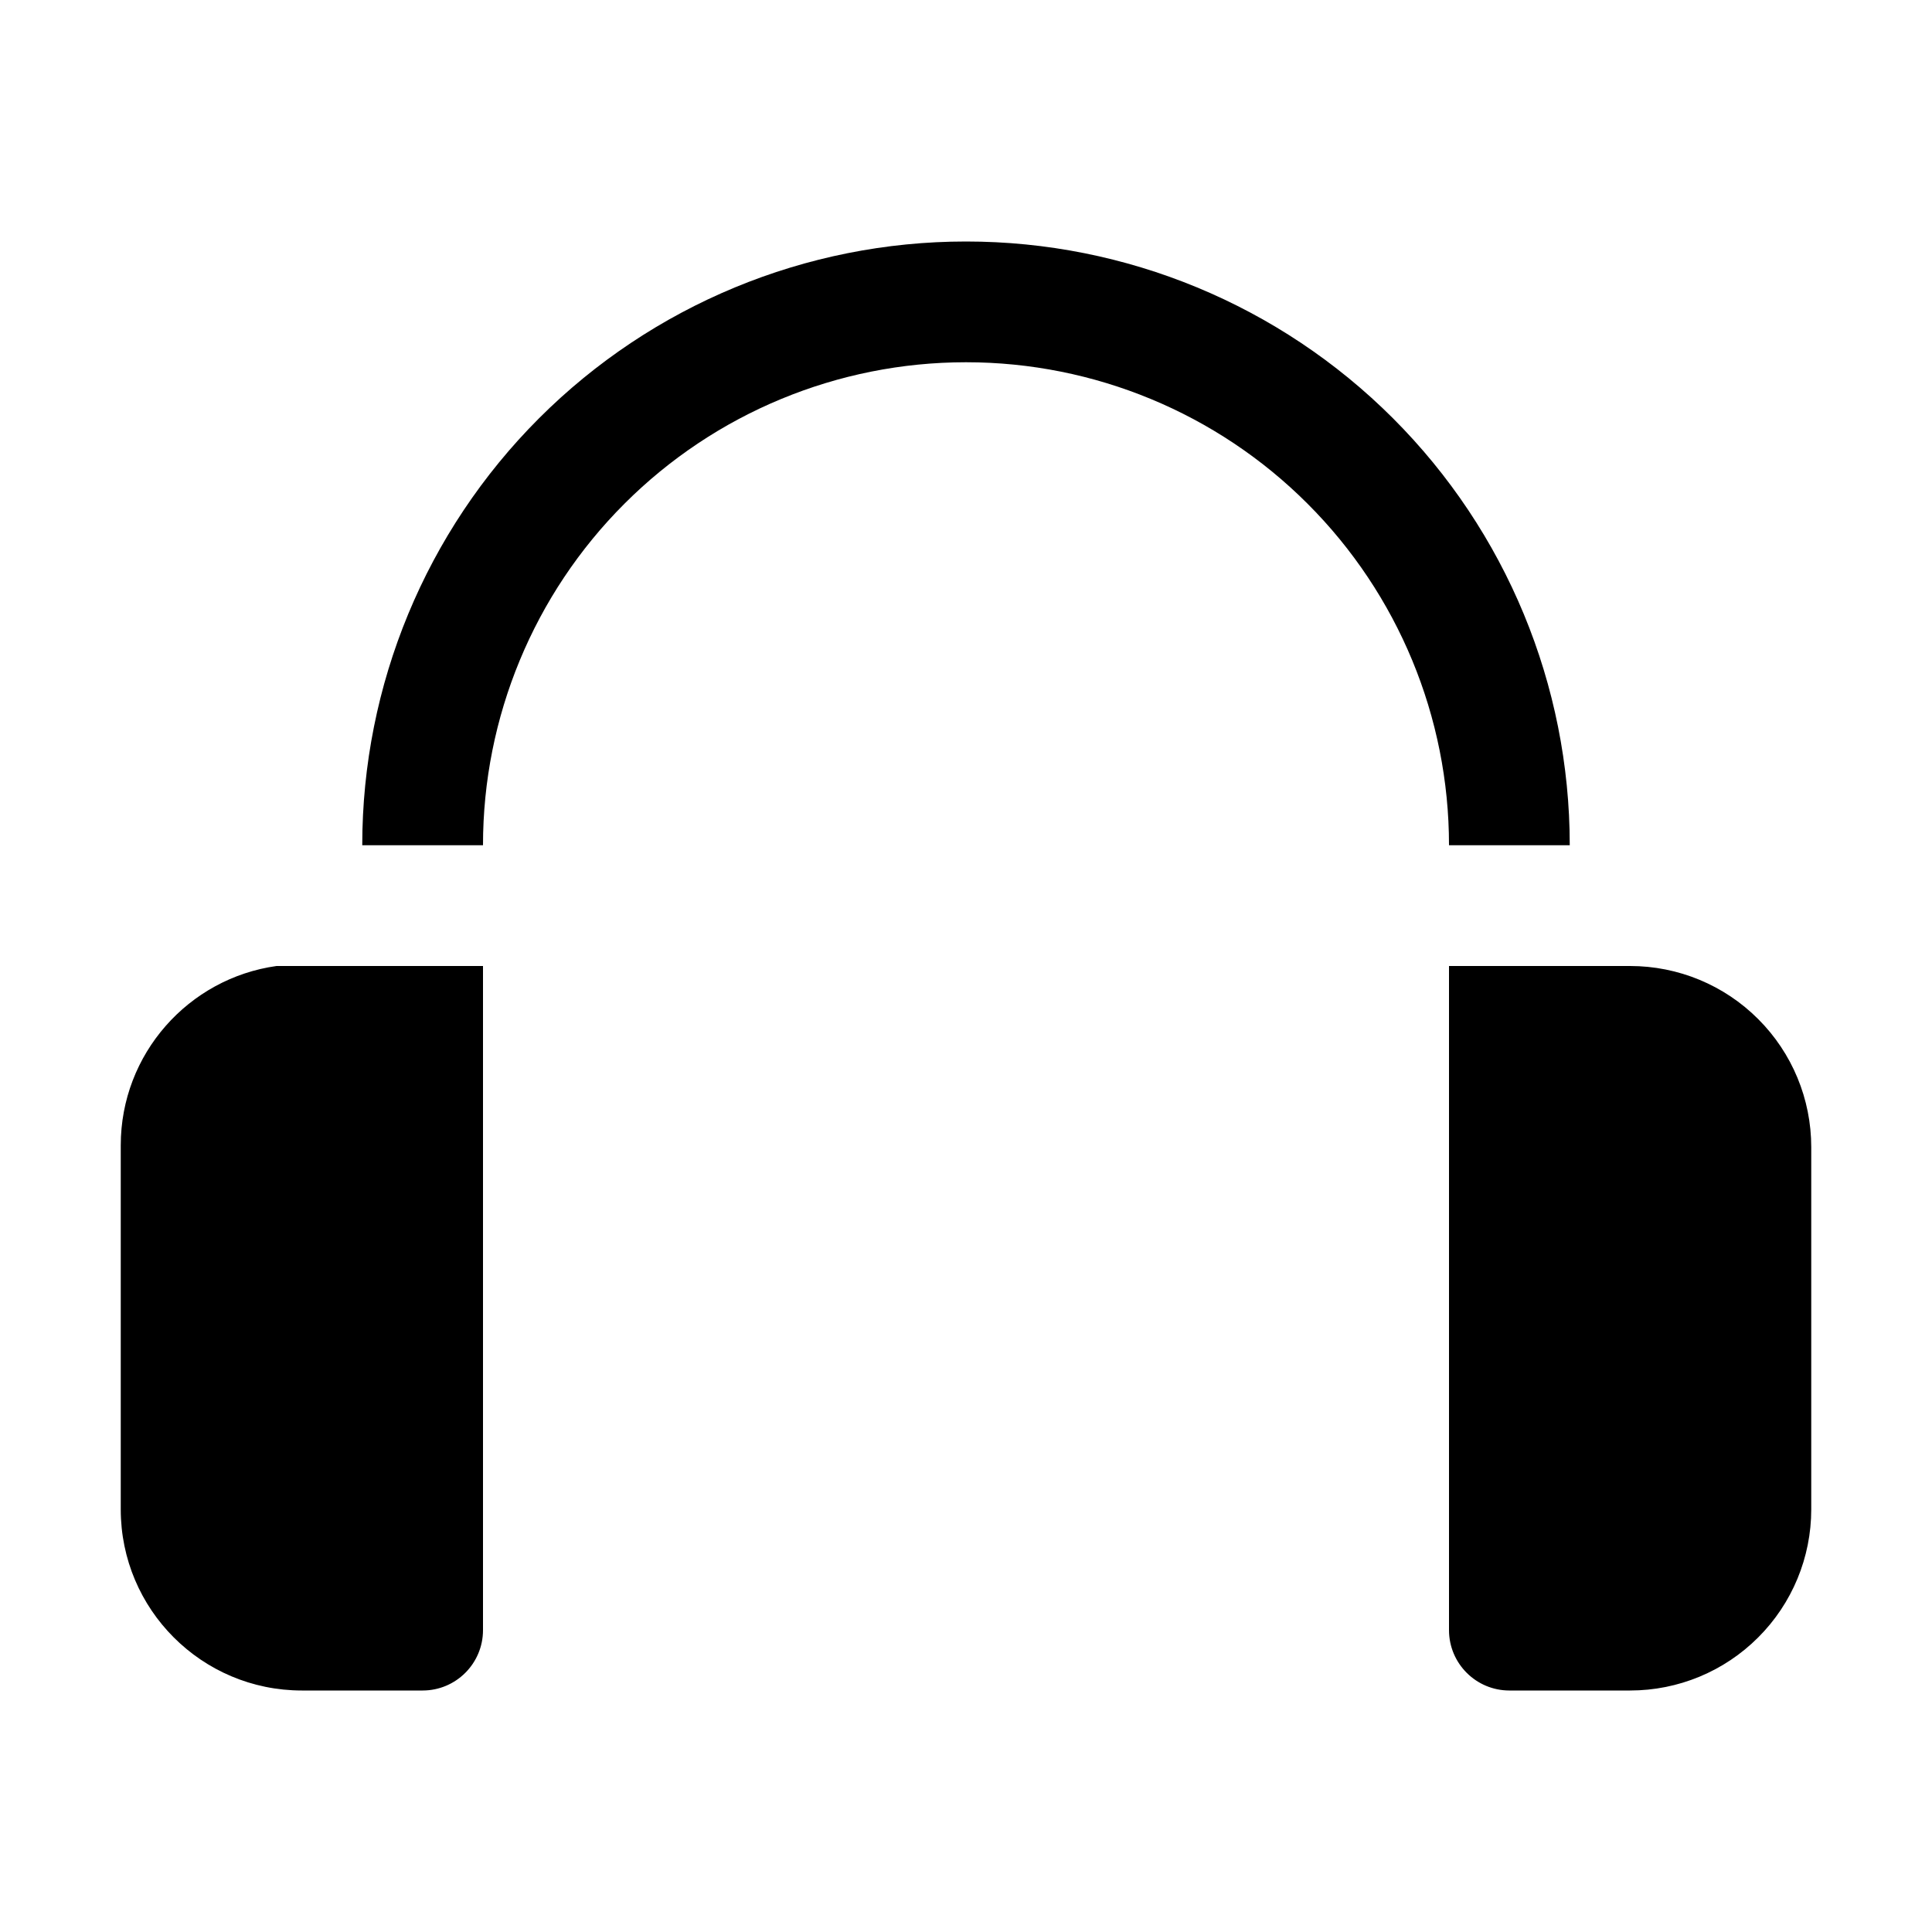 <?xml version="1.0" ?><!DOCTYPE svg  PUBLIC '-//W3C//DTD SVG 1.1//EN'  'http://www.w3.org/Graphics/SVG/1.1/DTD/svg11.dtd'><svg height="100%" style="fill-rule:evenodd;clip-rule:evenodd;stroke-linejoin:round;stroke-miterlimit:2;" version="1.1" viewBox="0 0 32 32" width="100%" xml:space="preserve" xmlns="http://www.w3.org/2000/svg" xmlns:serif="http://www.serif.com/" xmlns:xlink="http://www.w3.org/1999/xlink"><path d="M24,16l0,11c0,0.552 0.448,1 1,1c-0,0 1,0 2,0c0.796,0 1.559,-0.316 2.121,-0.879c0.563,-0.562 0.879,-1.325 0.879,-2.121c0,-1.743 0,-4.257 -0,-6c0,-0.796 -0.316,-1.559 -0.879,-2.121c-0.562,-0.563 -1.325,-0.879 -2.121,-0.879l-3,0Zm-16,0l-3.42,0c-1.458,0.204 -2.58,1.456 -2.58,2.971c0,1.75 0,4.279 0,6.029c0,1.657 1.343,3 3,3l2,0c0.552,0 1,-0.448 1,-1l-0,-11Zm-2,-2l2,0l-0,-0.002c0,-2.121 0.843,-4.156 2.343,-5.655c1.499,-1.5 3.534,-2.343 5.655,-2.343l0.004,0c2.121,-0 4.156,0.843 5.655,2.343c1.5,1.499 2.343,3.534 2.343,5.655l0,0.002l2,-0l-0,-0.002c-0,-2.652 -1.053,-5.195 -2.928,-7.07c-1.875,-1.875 -4.418,-2.928 -7.07,-2.928c-0.001,0 -0.003,0 -0.004,0c-2.652,-0 -5.195,1.053 -7.07,2.928c-1.875,1.875 -2.928,4.418 -2.928,7.07l-0,0.002Z"/></svg>